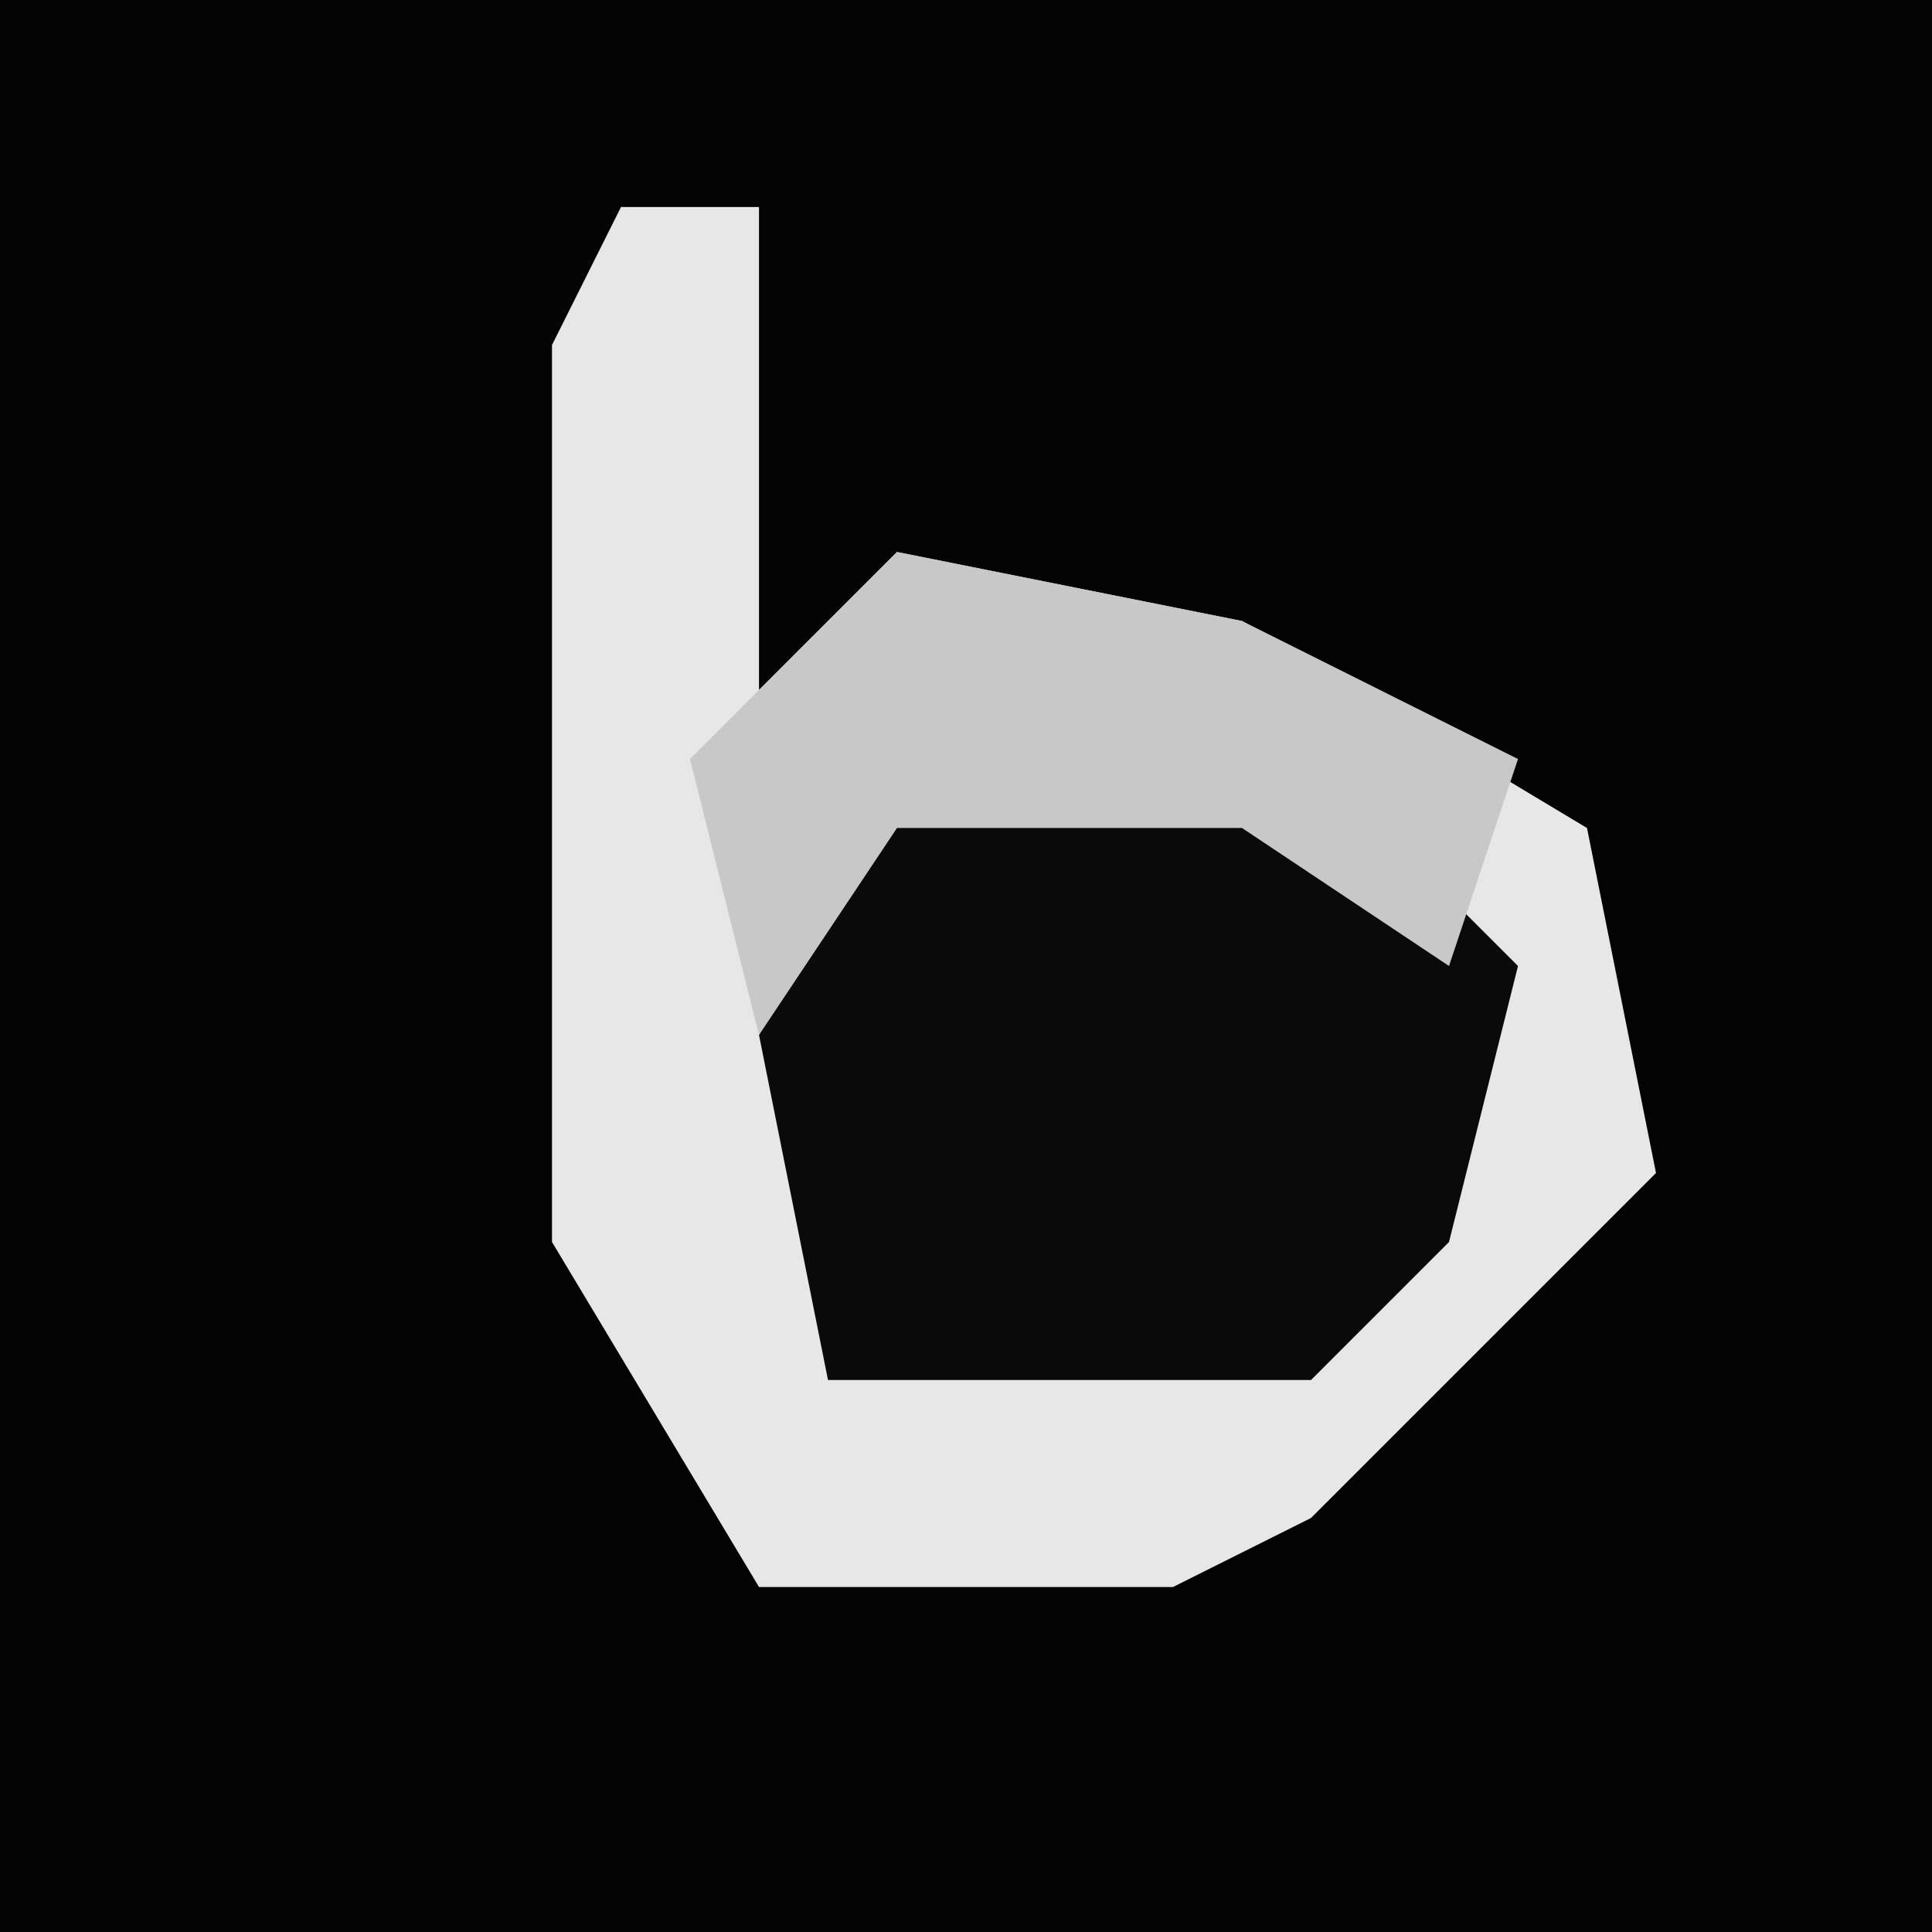 <?xml version="1.0" encoding="UTF-8"?>
<svg version="1.1" xmlns="http://www.w3.org/2000/svg" width="28" height="28">
<path d="M0,0 L28,0 L28,28 L0,28 Z " fill="#030303" transform="translate(0,0)"/>
<path d="M0,0 L2,0 L2,7 L4,5 L9,6 L14,9 L15,14 L10,19 L8,20 L2,20 L-1,15 L-1,2 Z " fill="#E7E7E7" transform="translate(9,3)"/>
<path d="M0,0 L7,1 L9,3 L8,7 L6,9 L-1,9 L-2,4 Z " fill="#0A0A0A" transform="translate(13,11)"/>
<path d="M0,0 L5,1 L9,3 L8,6 L5,4 L0,4 L-2,7 L-3,3 Z " fill="#C8C8C8" transform="translate(13,8)"/>
</svg>
